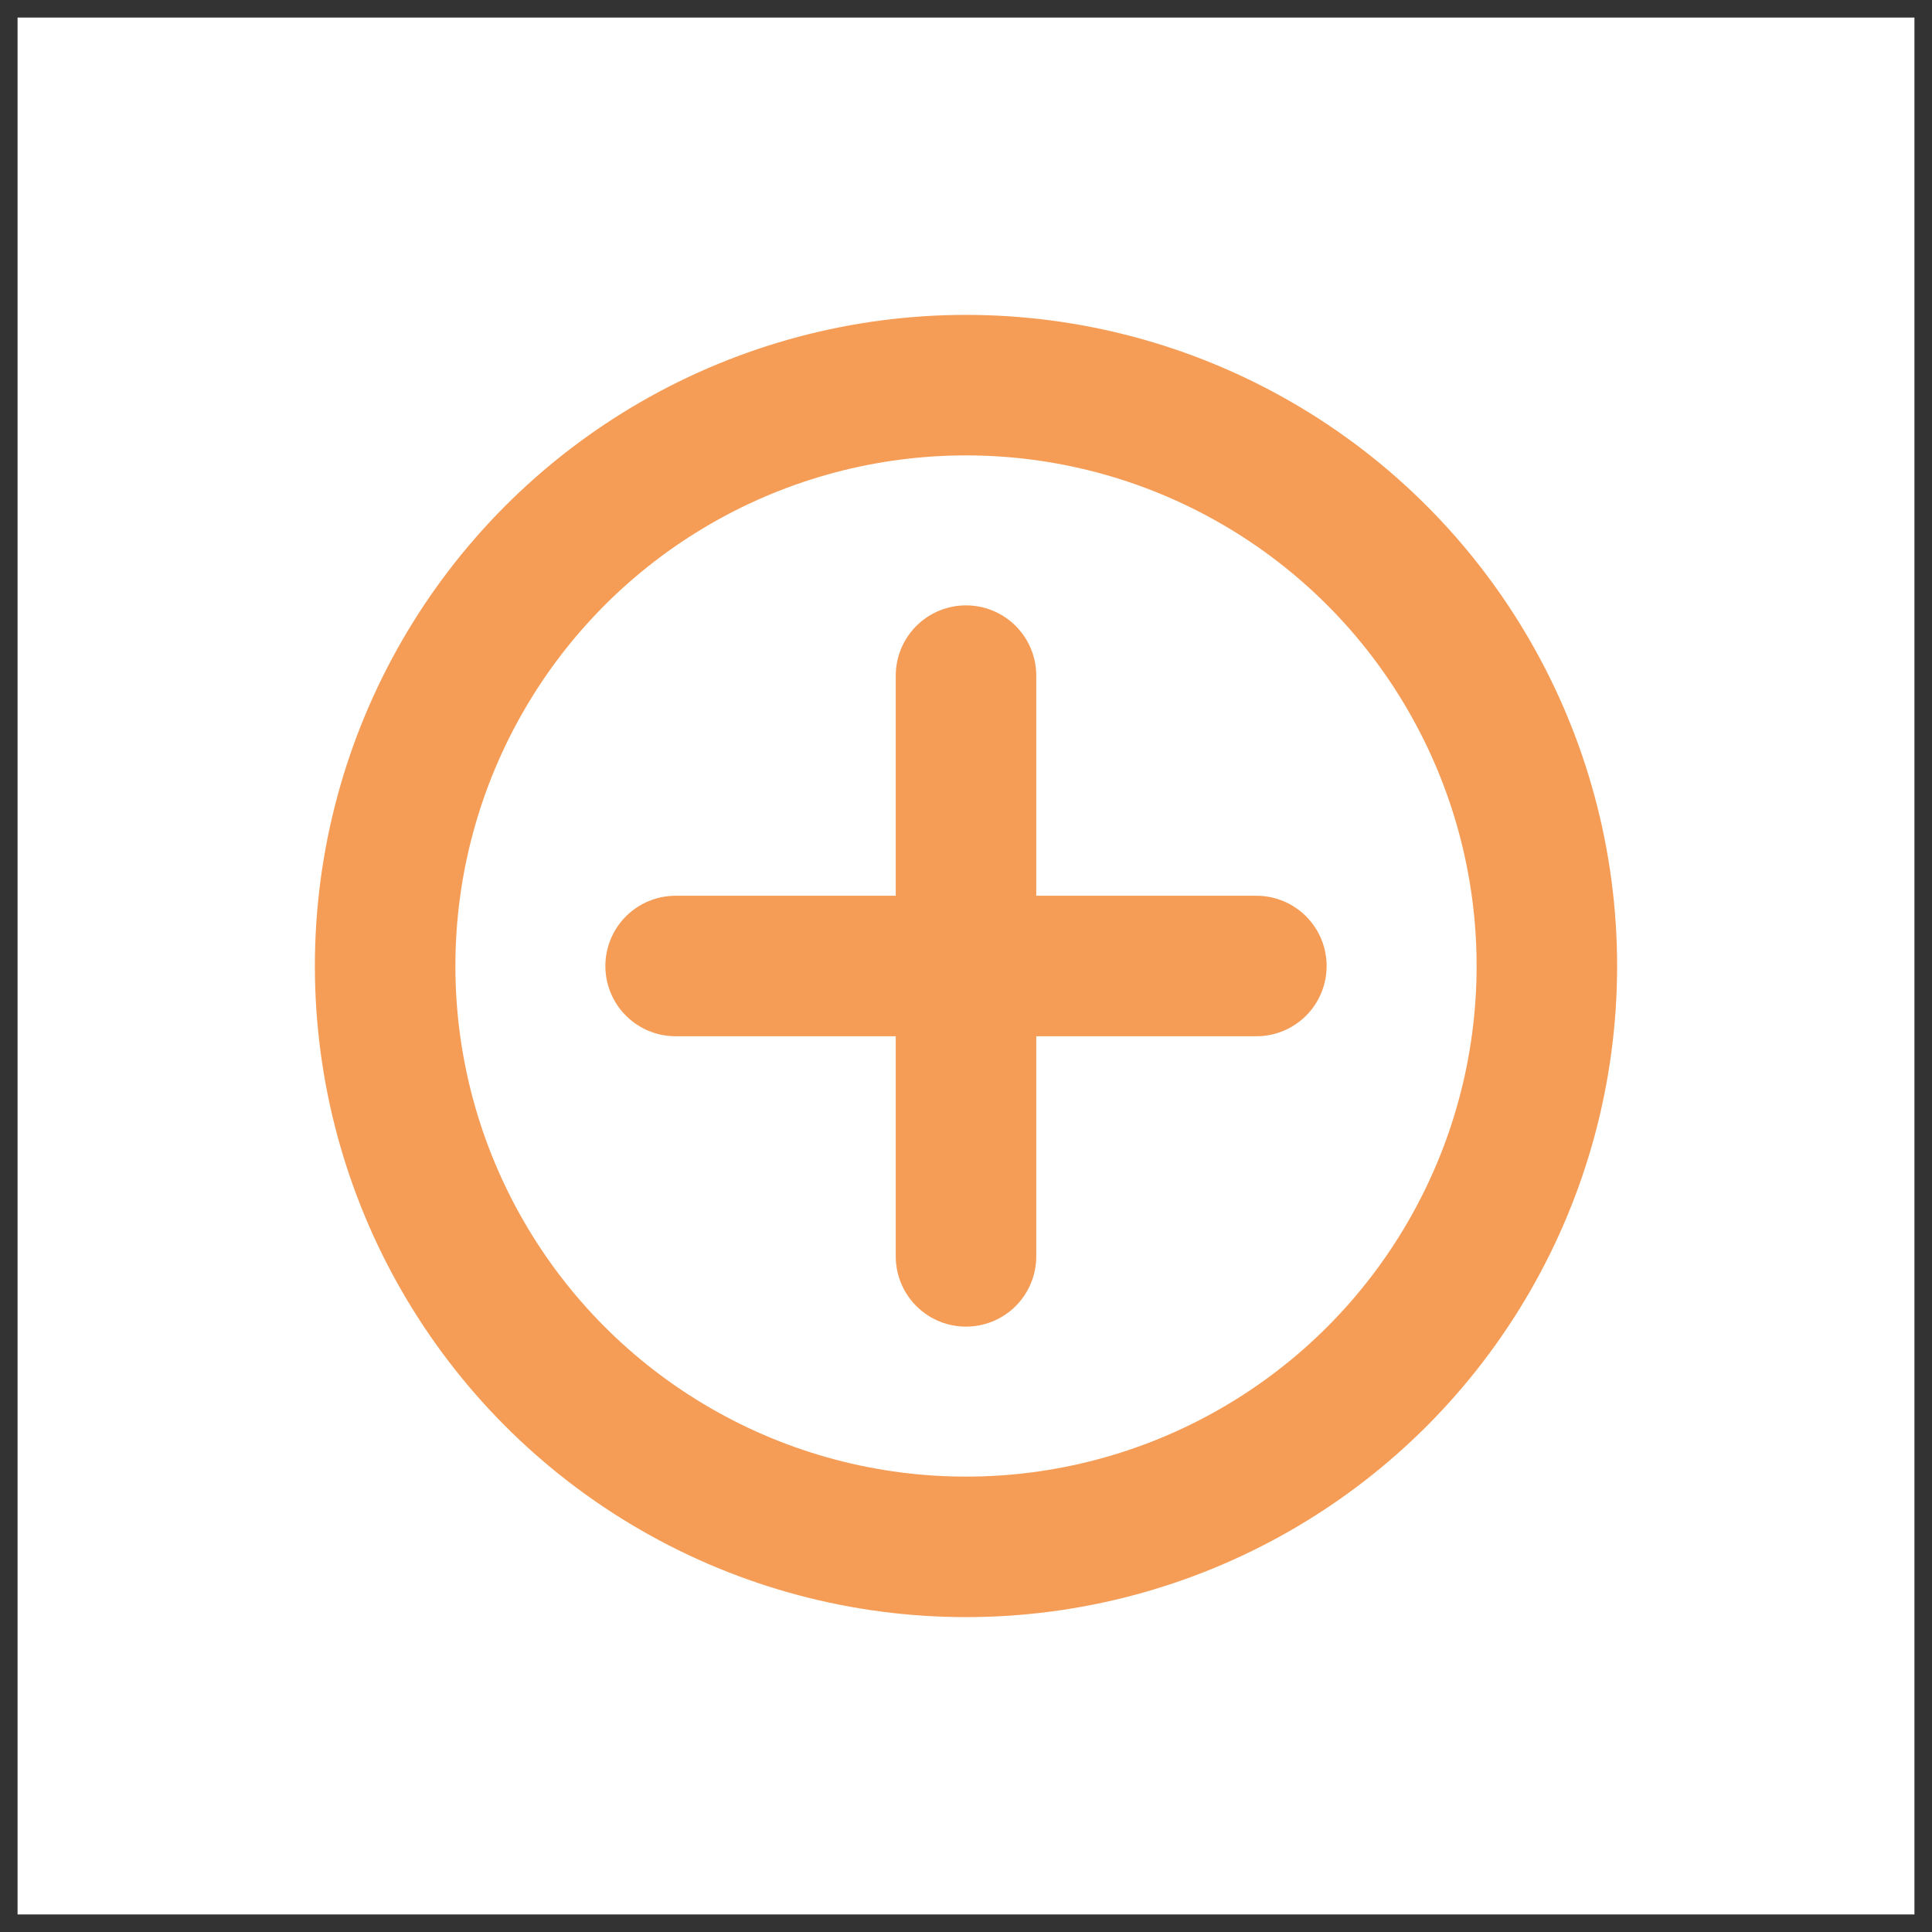 <?xml version="1.0" encoding="UTF-8" standalone="no"?>
<!DOCTYPE svg PUBLIC "-//W3C//DTD SVG 1.1//EN" "http://www.w3.org/Graphics/SVG/1.1/DTD/svg11.dtd">
<!-- Generated by Microsoft Visio, SVG Export orange-plus-3.svg Page-1 -->
<svg xmlns="http://www.w3.org/2000/svg" xmlns:xlink="http://www.w3.org/1999/xlink" xmlns:ev="http://www.w3.org/2001/xml-events"
		xmlns:v="http://schemas.microsoft.com/visio/2003/SVGExtensions/" width="0.573in" height="0.573in"
		viewBox="0 0 41.25 41.25" xml:space="preserve" color-interpolation-filters="sRGB" class="st5">
	<rect x="0" y="0" width="41.25" height="41.25" fill="#333333" stroke="none"/>
	<v:documentProperties v:langID="1033" v:viewMarkup="false"/>

	<style type="text/css">
	<![CDATA[
		.st1 {fill:#ffffff;stroke:none;stroke-linecap:round;stroke-linejoin:round;stroke-width:0.75}
		.st2 {fill:#ffffff;stroke:#f59d56;stroke-linecap:round;stroke-linejoin:round;stroke-width:3}
		.st3 {fill:none}
		.st4 {stroke:#f59d56;stroke-linecap:round;stroke-linejoin:round;stroke-width:3}
		.st5 {fill:none;fill-rule:evenodd;font-size:12px;overflow:visible;stroke-linecap:square;stroke-miterlimit:3}
	]]>
	</style>

	<g v:mID="0" v:index="1" v:groupContext="foregroundPage">
		<title>Page-1</title>
		<v:pageProperties v:drawingScale="1" v:pageScale="1" v:drawingUnits="19" v:shadowOffsetX="9" v:shadowOffsetY="-9"/>
		<g id="shape20-1" v:mID="20" v:groupContext="shape" transform="translate(0.375,-0.375)">
			<title>Sheet.20</title>
			<rect x="0" y="0.75" width="40.5" height="40.5" class="st1"/>
		</g>
		<g id="group21-3" transform="translate(8.223,-8.223)" v:mID="21" v:groupContext="group">
			<title>Sheet.21</title>
			<g id="shape22-4" v:mID="22" v:groupContext="shape">
				<title>Sheet.22</title>
				<ellipse cx="12.402" cy="28.848" rx="12.402" ry="12.402" class="st2"/>
			</g>
		</g>
		<g id="group23-6" transform="translate(61.875,14.425) rotate(90)" v:mID="23" v:groupContext="group">
			<title>Sheet.23</title>
			<g id="shape24-7" v:mID="24" v:groupContext="shape">
				<title>Sheet.24</title>
				<path d="M0 41.25 L12.4 41.25 L0 41.25 Z" class="st3"/>
				<path d="M0 41.25 L12.4 41.25" class="st4"/>
			</g>
		</g>
		<g id="group25-10" transform="translate(14.425,-20.625)" v:mID="25" v:groupContext="group">
			<title>Sheet.25</title>
			<g id="shape26-11" v:mID="26" v:groupContext="shape">
				<title>Sheet.26</title>
				<path d="M0 41.25 L12.4 41.25 L0 41.25 Z" class="st3"/>
				<path d="M0 41.25 L12.4 41.25" class="st4"/>
			</g>
		</g>
	</g>
</svg>
